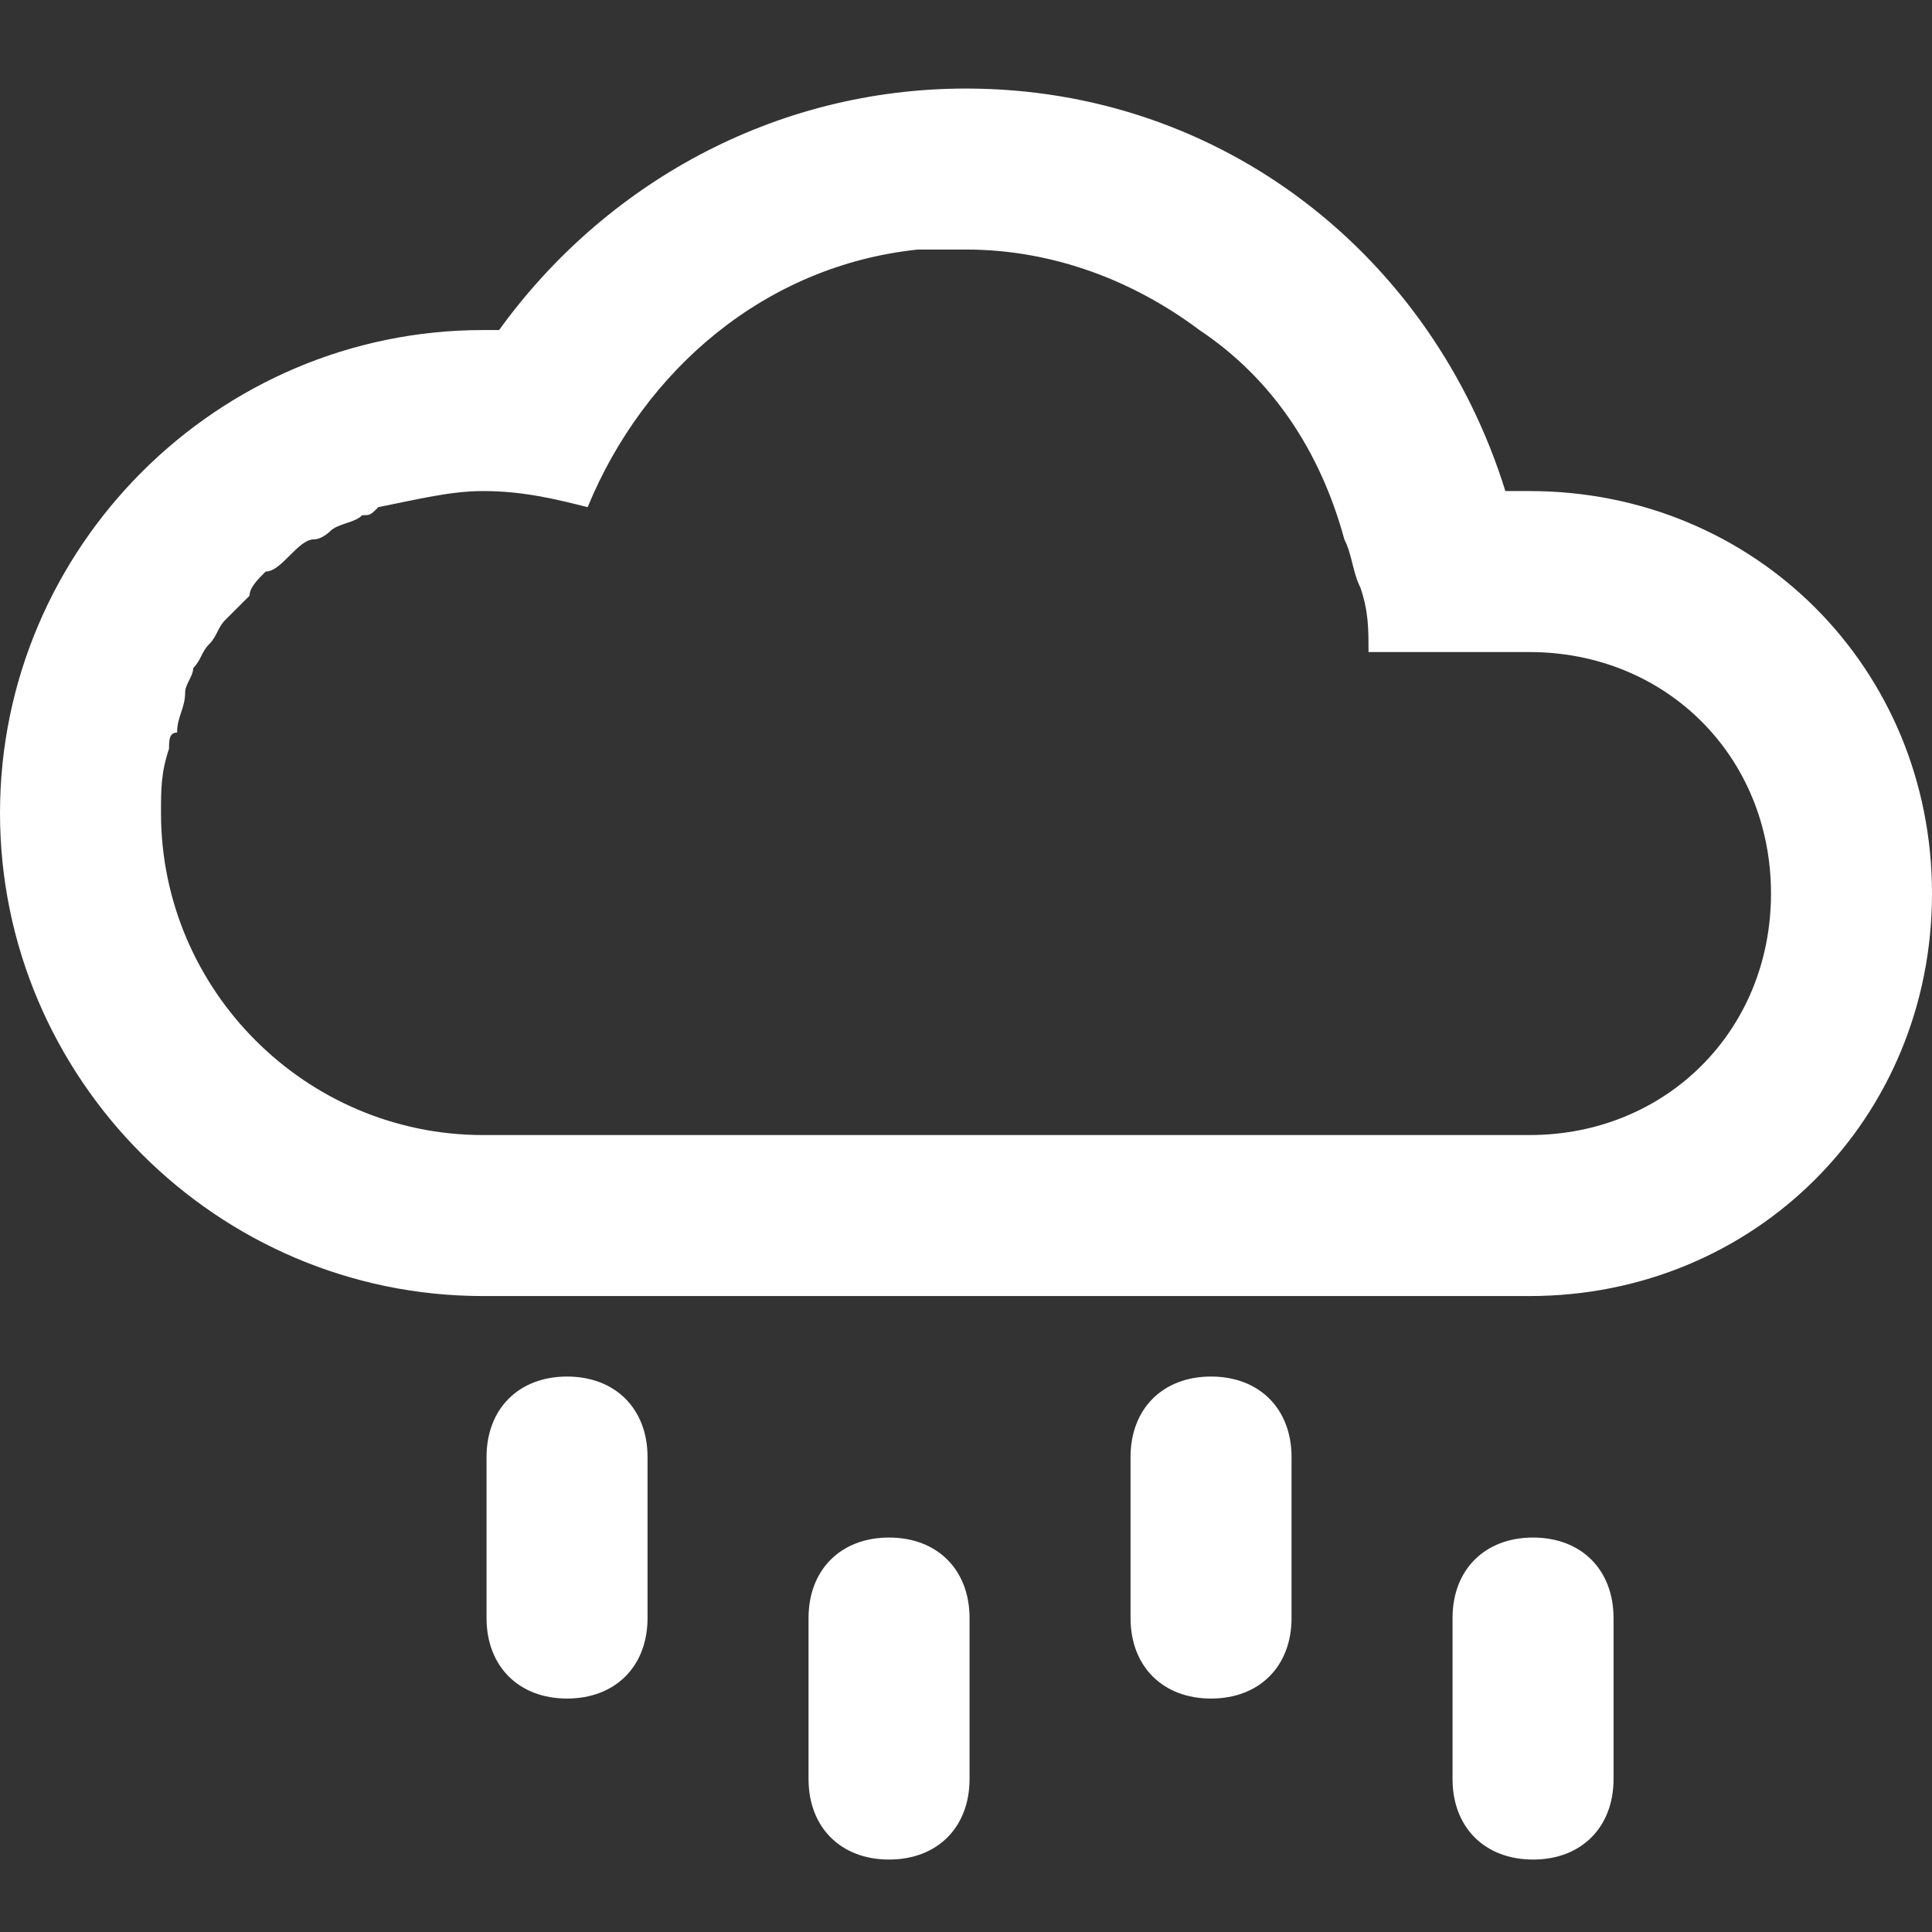 <svg width="24" height="24" xmlns="http://www.w3.org/2000/svg">

 <rect width="100%" height="100%" fill="#333333" stroke="none"/>

 <g>
  <title>background</title>
  <rect fill="none" id="canvas_background" height="402" width="582" y="-1" x="-1"/>
 </g>
 <g>
  <title>Layer 1</title>
  <path id="svg_2" fill="#FFFFFF" d="m19,6.1c-0.1,0 -0.2,0 -0.3,0c-0.9,-2.9 -3.5,-5 -6.7,-5c-2.4,0 -4.5,1.2 -5.8,3c0,0 -0.1,0 -0.2,0c-3.3,0 -6,2.7 -6,6s2.7,6 6,6l13,0c2.8,0 5,-2.2 5,-5s-2.2,-5 -5,-5zm0,8l-13,0c-2.2,0 -4,-1.8 -4,-4c0,-0.3 0,-0.5 0.1,-0.8c0,-0.1 0,-0.2 0.1,-0.2c0,-0.2 0.1,-0.3 0.1,-0.5c0,-0.1 0.1,-0.2 0.1,-0.3c0.1,-0.1 0.1,-0.2 0.2,-0.3c0.1,-0.1 0.1,-0.2 0.2,-0.3c0.1,-0.1 0.2,-0.2 0.3,-0.3c0,-0.1 0.1,-0.2 0.2,-0.3c0.1,0 0.2,-0.1 0.3,-0.2c0.1,-0.1 0.2,-0.2 0.3,-0.2c0.1,0 0.2,-0.1 0.2,-0.1c0.1,-0.1 0.3,-0.1 0.4,-0.2c0.1,0 0.1,0 0.2,-0.1c0.5,-0.1 0.9,-0.2 1.3,-0.2c0.5,0 0.9,0.1 1.3,0.2c0.7,-1.7 2.2,-3 4.1,-3.2c0,0 0.1,0 0.1,0c0.2,0 0.3,0 0.5,0c1.1,0 2.1,0.4 2.9,1c0,0 0,0 0,0c0.9,0.6 1.5,1.5 1.8,2.6c0.1,0.2 0.1,0.4 0.2,0.6c0.1,0.3 0.1,0.5 0.1,0.8l2,0c1.7,0 3,1.3 3,3s-1.3,3 -3,3z"/>
  <path id="svg_4" fill="#FFFFFF" d="m11.044,19.1c-0.6,0 -1,0.4 -1,1l0,2c0,0.6 0.4,1 1,1s1,-0.4 1,-1l0,-2c0,-0.6 -0.4,-1 -1,-1z"/>
  <path id="svg_5" fill="#FFFFFF" d="m7.044,17.1c-0.6,0 -1,0.4 -1,1l0,2c0,0.6 0.4,1 1,1s1,-0.4 1,-1l0,-2c0,-0.6 -0.4,-1 -1,-1z"/>
  <path id="svg_6" fill="#FFFFFF" d="m19.044,19.1c-0.6,0 -1,0.4 -1,1l0,2c0,0.6 0.4,1 1,1s1,-0.4 1,-1l0,-2c0,-0.6 -0.4,-1 -1,-1z"/>
  <path id="svg_7" fill="#FFFFFF" d="m15.044,17.1c-0.6,0 -1,0.4 -1,1l0,2c0,0.6 0.4,1 1,1s1,-0.4 1,-1l0,-2c0,-0.6 -0.4,-1 -1,-1z"/>
 </g>
</svg>
